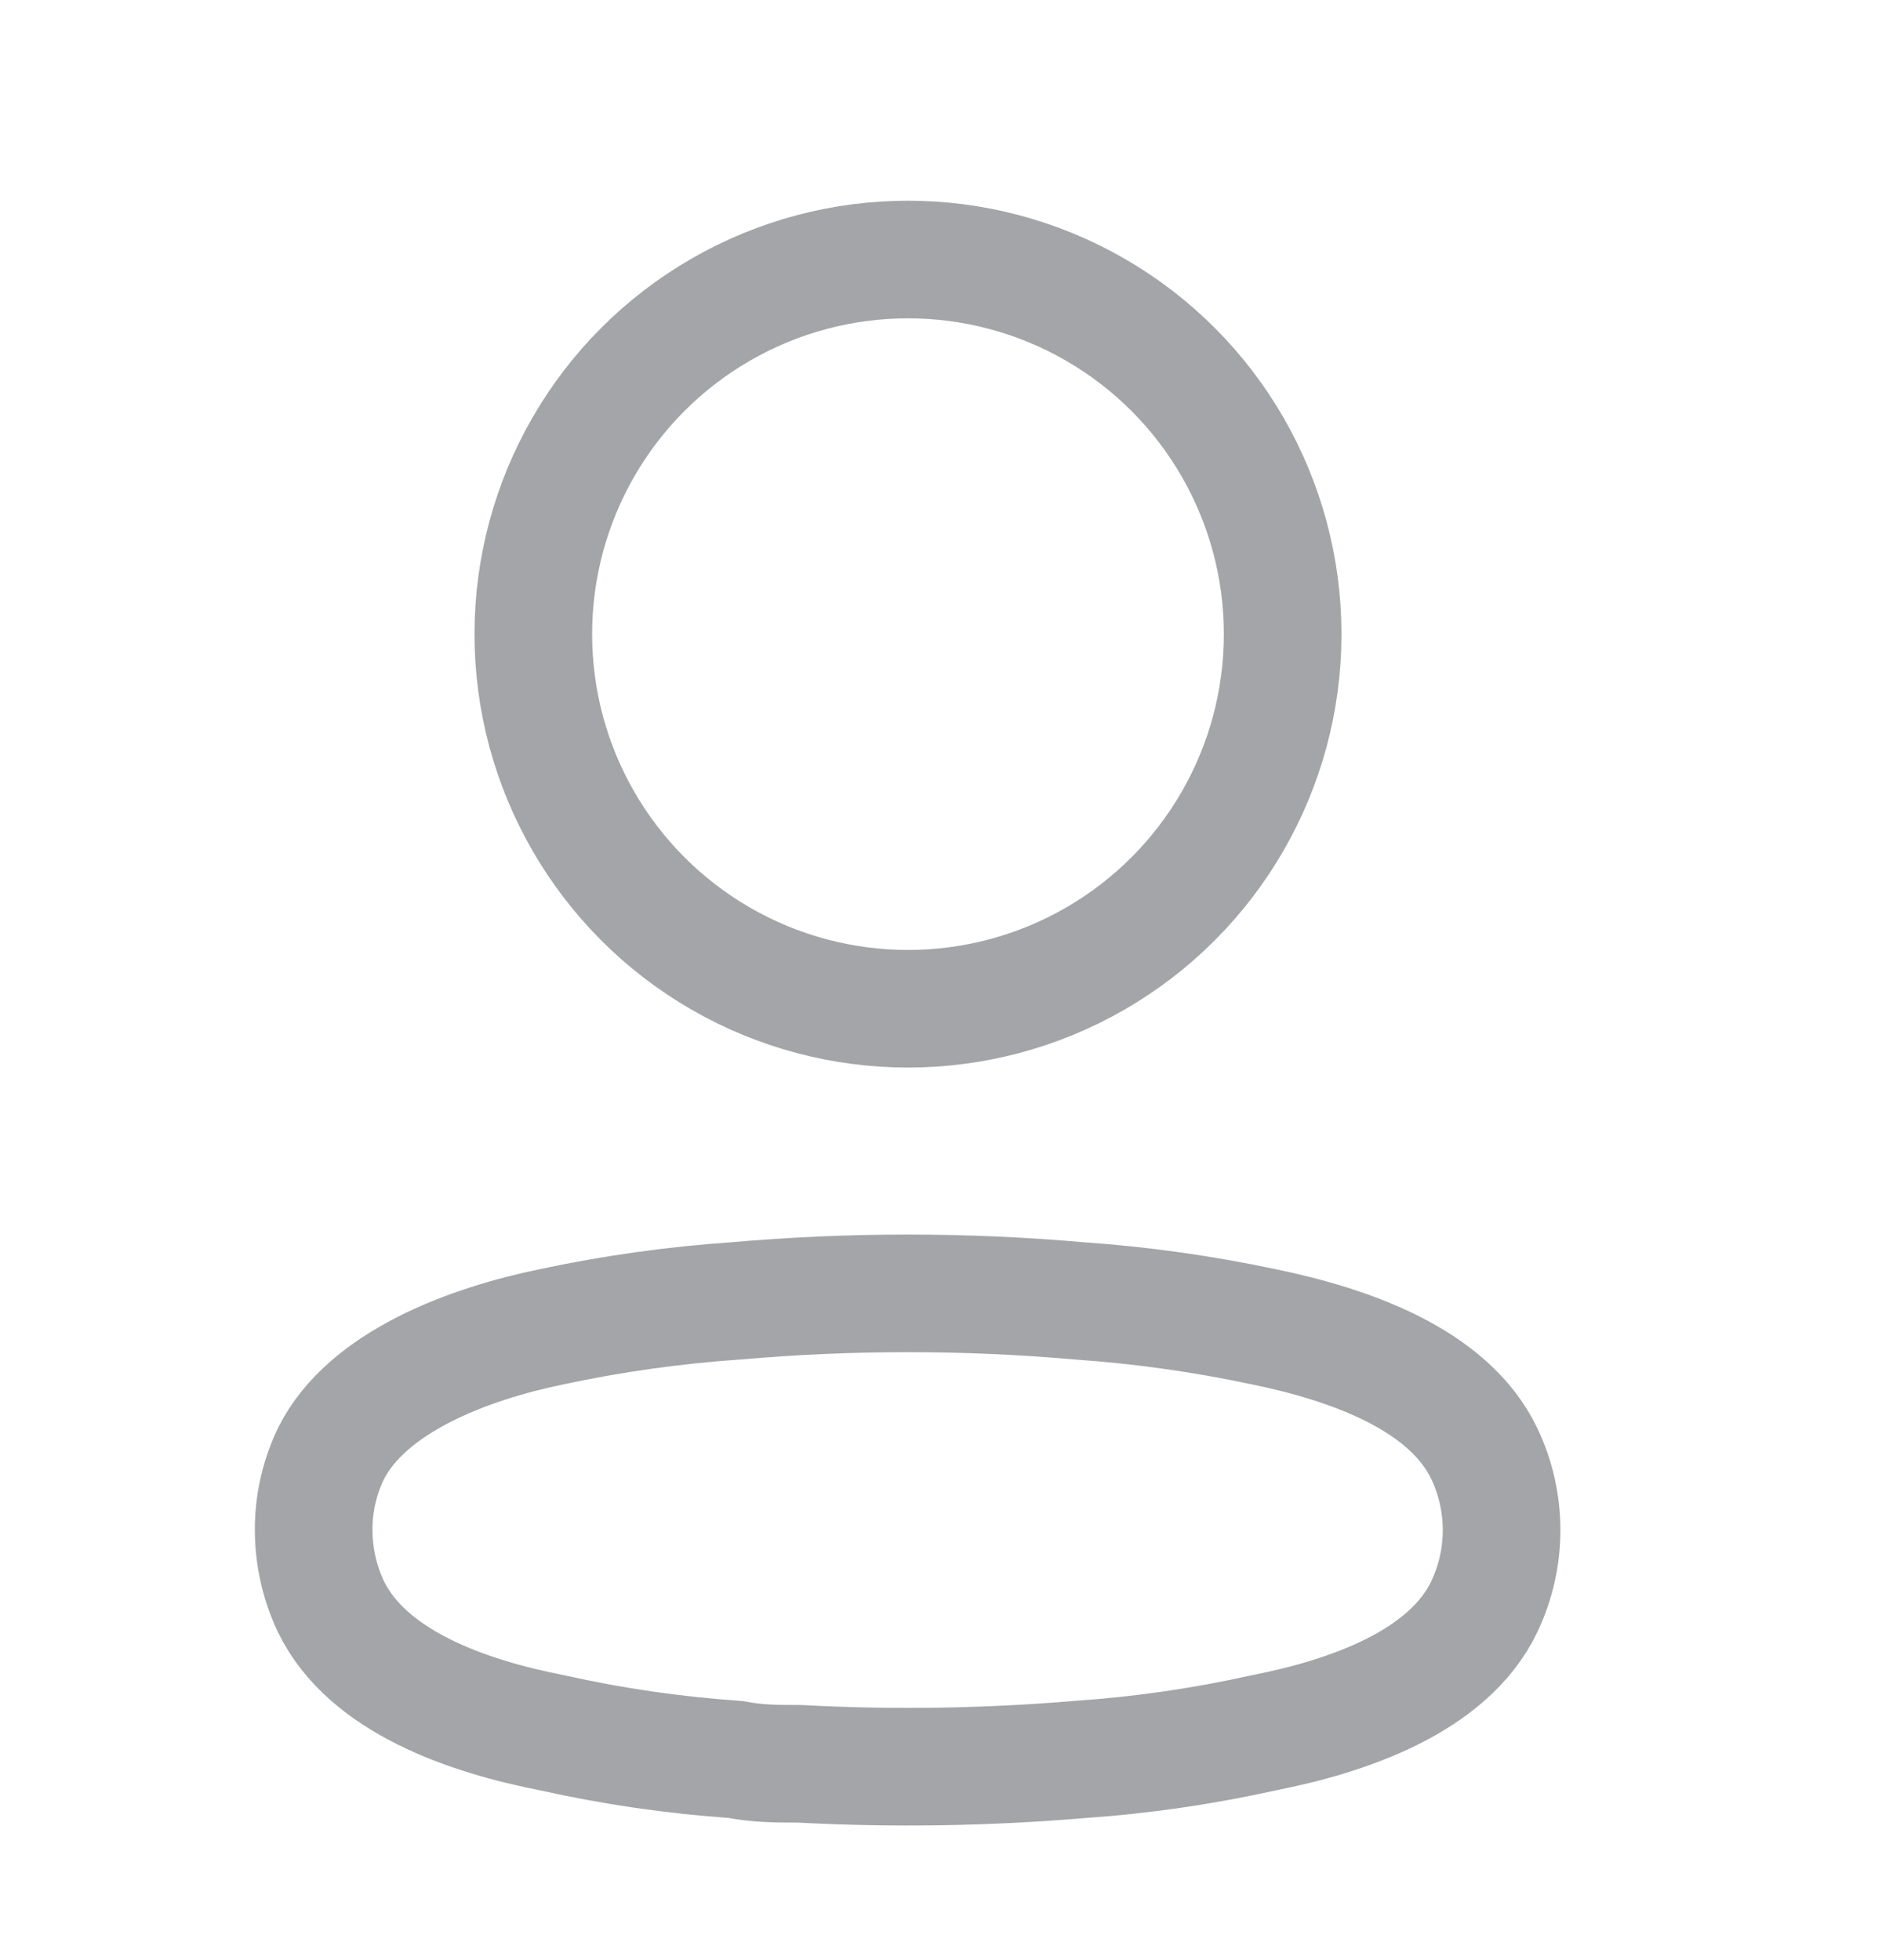 <svg width="24" height="25" viewBox="0 0 24 25" fill="none" xmlns="http://www.w3.org/2000/svg">
<circle cx="11.579" cy="8.088" r="4.778" stroke="#A3A5A8" stroke-width="1.5" stroke-linecap="round" stroke-linejoin="round"/>
<path fill-rule="evenodd" clip-rule="evenodd" d="M4 19.512C3.999 19.176 4.074 18.844 4.22 18.541C4.677 17.626 5.968 17.141 7.039 16.921C7.811 16.756 8.594 16.646 9.382 16.592C10.841 16.464 12.308 16.464 13.767 16.592C14.554 16.647 15.337 16.757 16.11 16.921C17.181 17.141 18.471 17.58 18.929 18.541C19.222 19.158 19.222 19.874 18.929 20.491C18.471 21.452 17.181 21.892 16.11 22.102C15.338 22.274 14.555 22.387 13.767 22.441C12.579 22.541 11.387 22.56 10.197 22.496C9.922 22.496 9.657 22.496 9.382 22.441C8.597 22.387 7.816 22.274 7.048 22.102C5.968 21.892 4.687 21.452 4.22 20.491C4.075 20.185 4 19.85 4 19.512Z" stroke="#A3A5A8" stroke-width="1.5" stroke-linecap="round" stroke-linejoin="round"/>
</svg>
